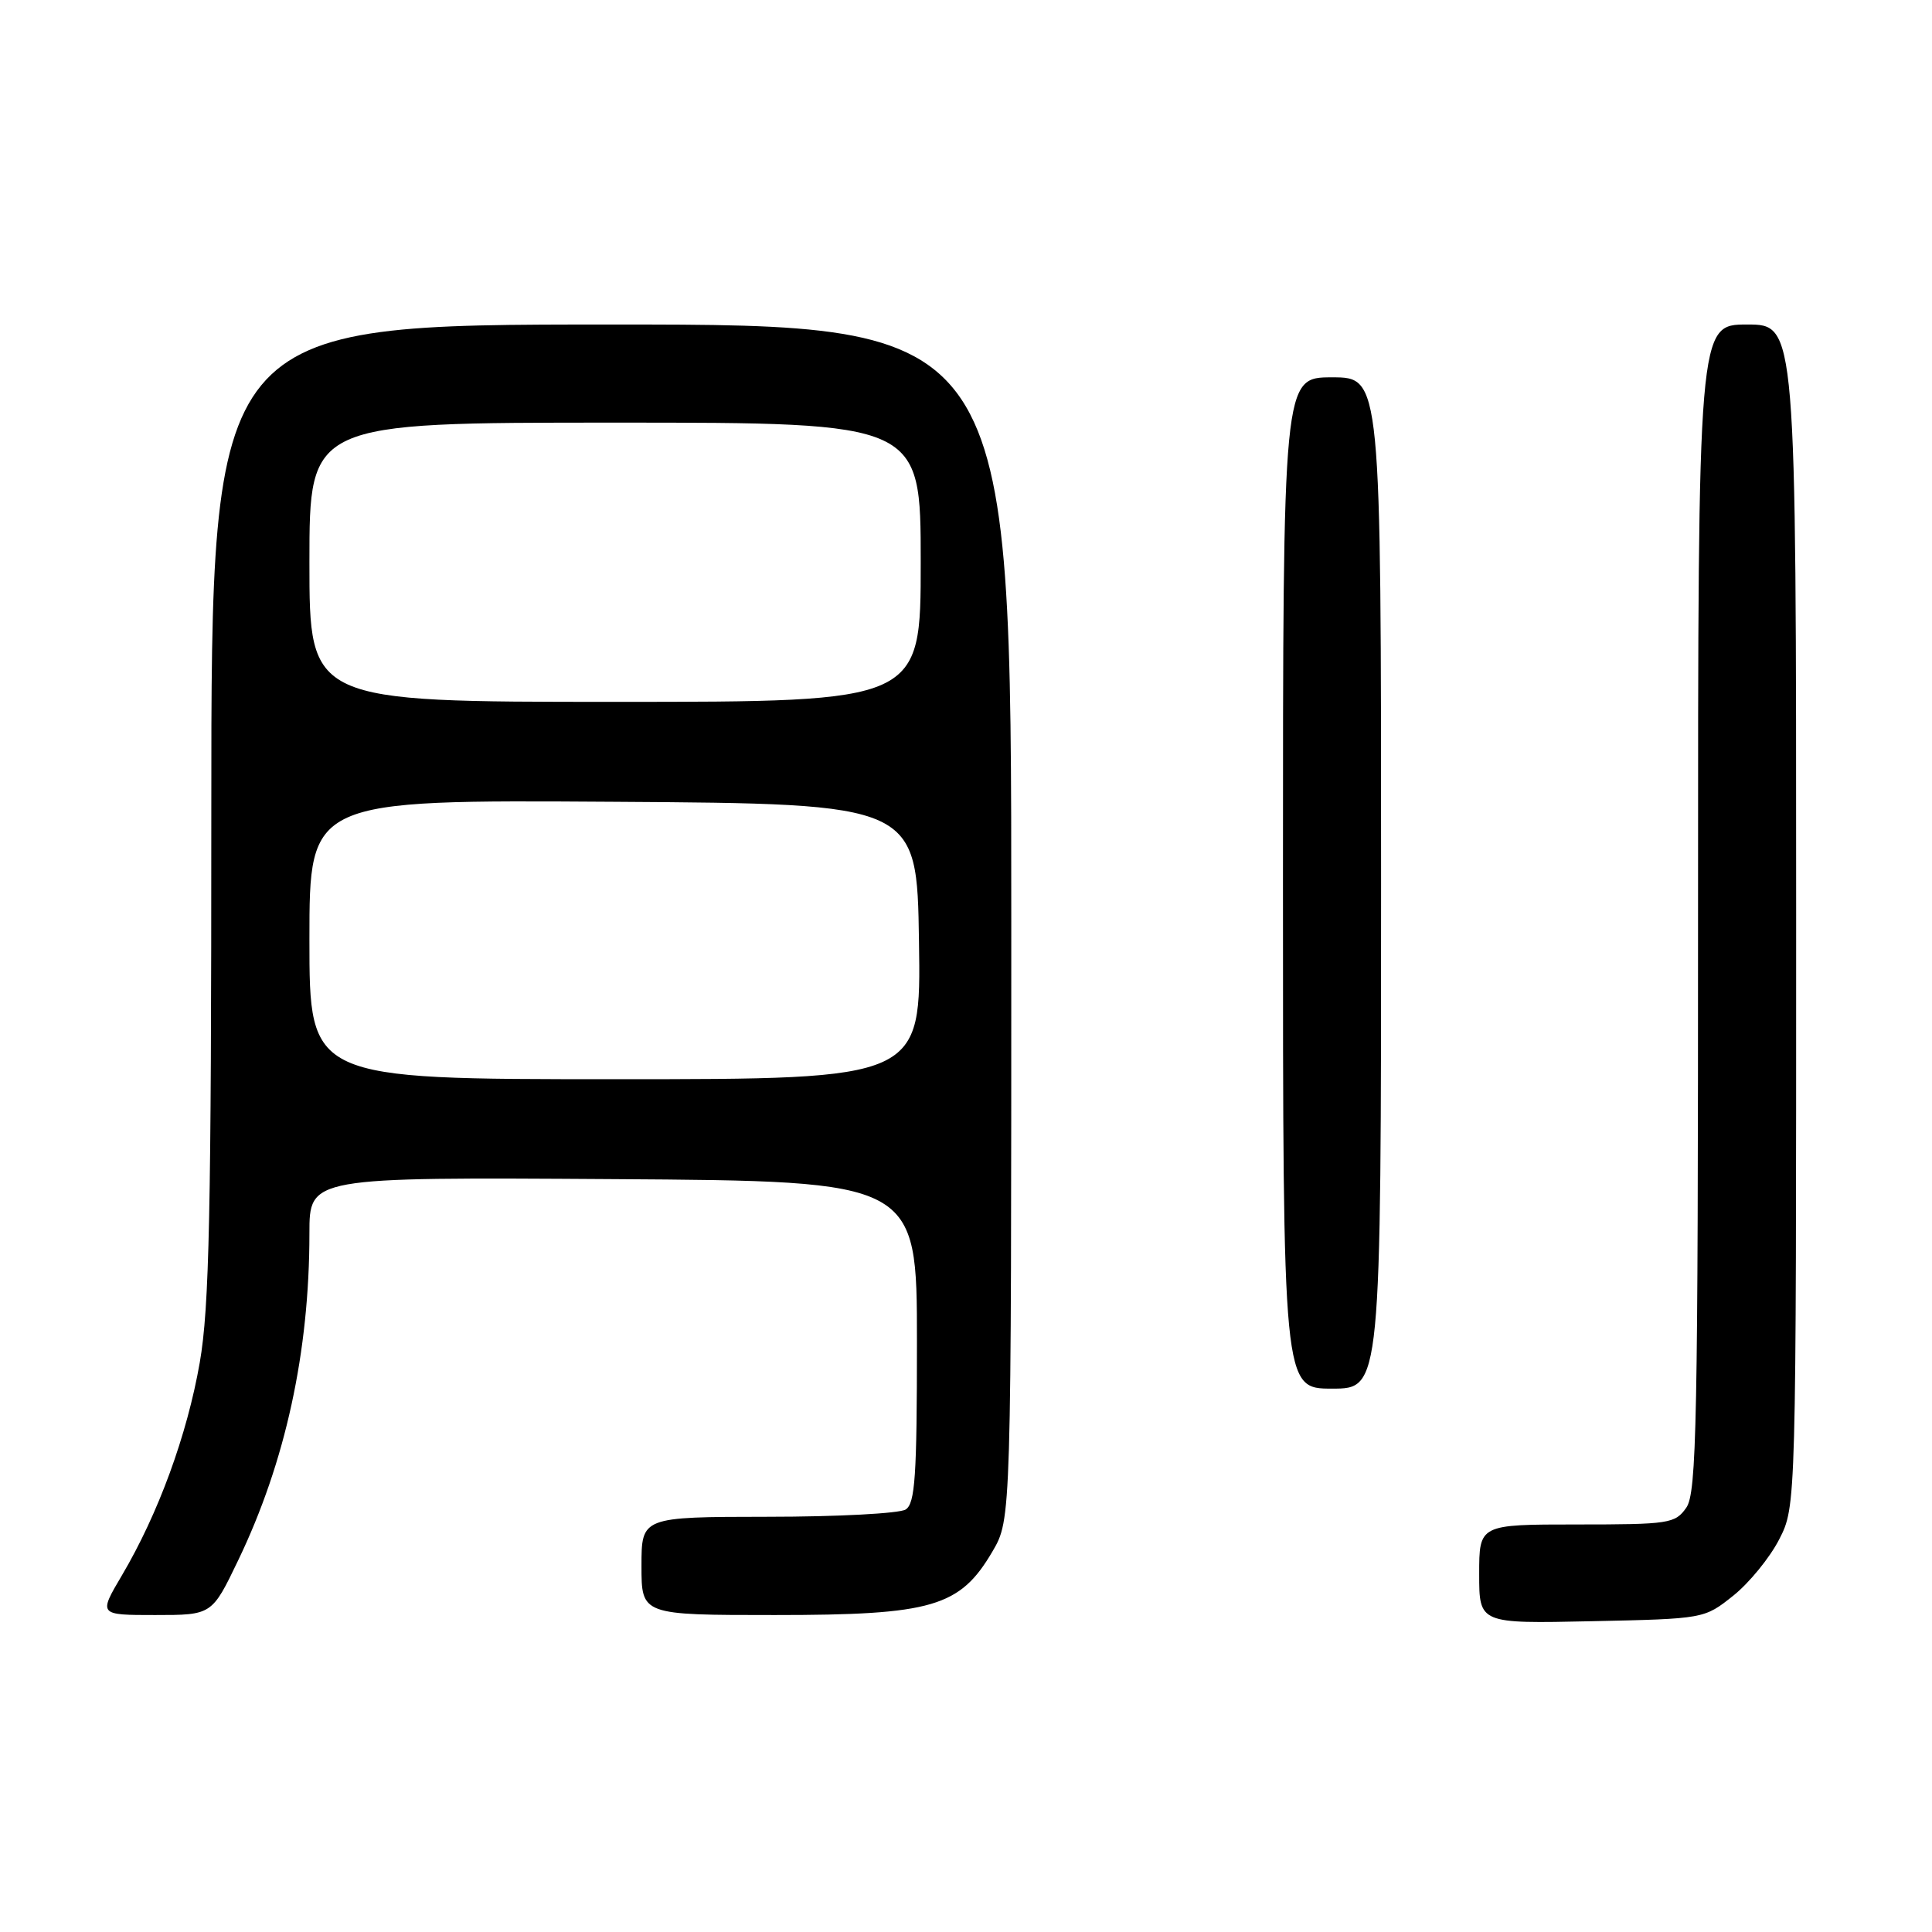 <?xml version="1.0" encoding="UTF-8" standalone="no"?>
<!DOCTYPE svg PUBLIC "-//W3C//DTD SVG 1.1//EN" "http://www.w3.org/Graphics/SVG/1.1/DTD/svg11.dtd" >
<svg xmlns="http://www.w3.org/2000/svg" xmlns:xlink="http://www.w3.org/1999/xlink" version="1.1" viewBox="0 0 256 256">
 <g >
 <path fill="currentColor"
d=" M 229.66 211.44 C 231.77 209.76 234.51 206.40 235.75 203.98 C 238.00 199.58 238.00 199.58 238.00 121.29 C 238.00 43.00 238.00 43.00 231.50 43.00 C 225.00 43.00 225.00 43.00 225.00 120.28 C 225.00 188.60 224.82 197.81 223.44 199.78 C 221.97 201.88 221.18 202.00 208.94 202.00 C 196.00 202.00 196.00 202.00 196.00 208.57 C 196.00 215.14 196.00 215.14 210.91 214.82 C 225.82 214.50 225.82 214.50 229.66 211.44 Z  M 31.56 206.75 C 37.83 193.72 41.00 179.14 41.00 163.42 C 41.00 155.98 41.00 155.98 81.25 156.24 C 121.50 156.50 121.50 156.50 121.50 177.79 C 121.50 195.62 121.26 199.23 120.00 200.02 C 119.17 200.54 110.96 200.98 101.75 200.98 C 85.00 201.00 85.00 201.00 85.00 207.50 C 85.00 214.00 85.00 214.00 102.68 214.00 C 123.54 214.00 127.20 212.93 131.51 205.57 C 134.00 201.32 134.00 201.32 134.00 122.16 C 134.00 43.00 134.00 43.00 81.00 43.00 C 28.00 43.00 28.00 43.00 28.00 107.37 C 28.00 160.75 27.74 173.24 26.47 180.54 C 24.79 190.16 20.98 200.57 16.15 208.75 C 13.05 214.00 13.05 214.00 20.56 214.00 C 28.08 214.00 28.08 214.00 31.56 206.75 Z  M 183.00 117.00 C 183.00 50.00 183.00 50.00 176.50 50.00 C 170.00 50.00 170.00 50.00 170.00 117.00 C 170.00 184.00 170.00 184.00 176.50 184.00 C 183.00 184.00 183.00 184.00 183.00 117.00 Z  M 41.00 124.49 C 41.00 105.98 41.00 105.98 81.25 106.24 C 121.50 106.50 121.50 106.50 121.77 124.75 C 122.05 143.00 122.05 143.00 81.52 143.00 C 41.00 143.00 41.00 143.00 41.00 124.49 Z  M 41.00 74.50 C 41.00 56.00 41.00 56.00 81.50 56.00 C 122.00 56.00 122.00 56.00 122.00 74.50 C 122.00 93.00 122.00 93.00 81.50 93.00 C 41.00 93.00 41.00 93.00 41.00 74.50 Z "/>
</g>
</svg>